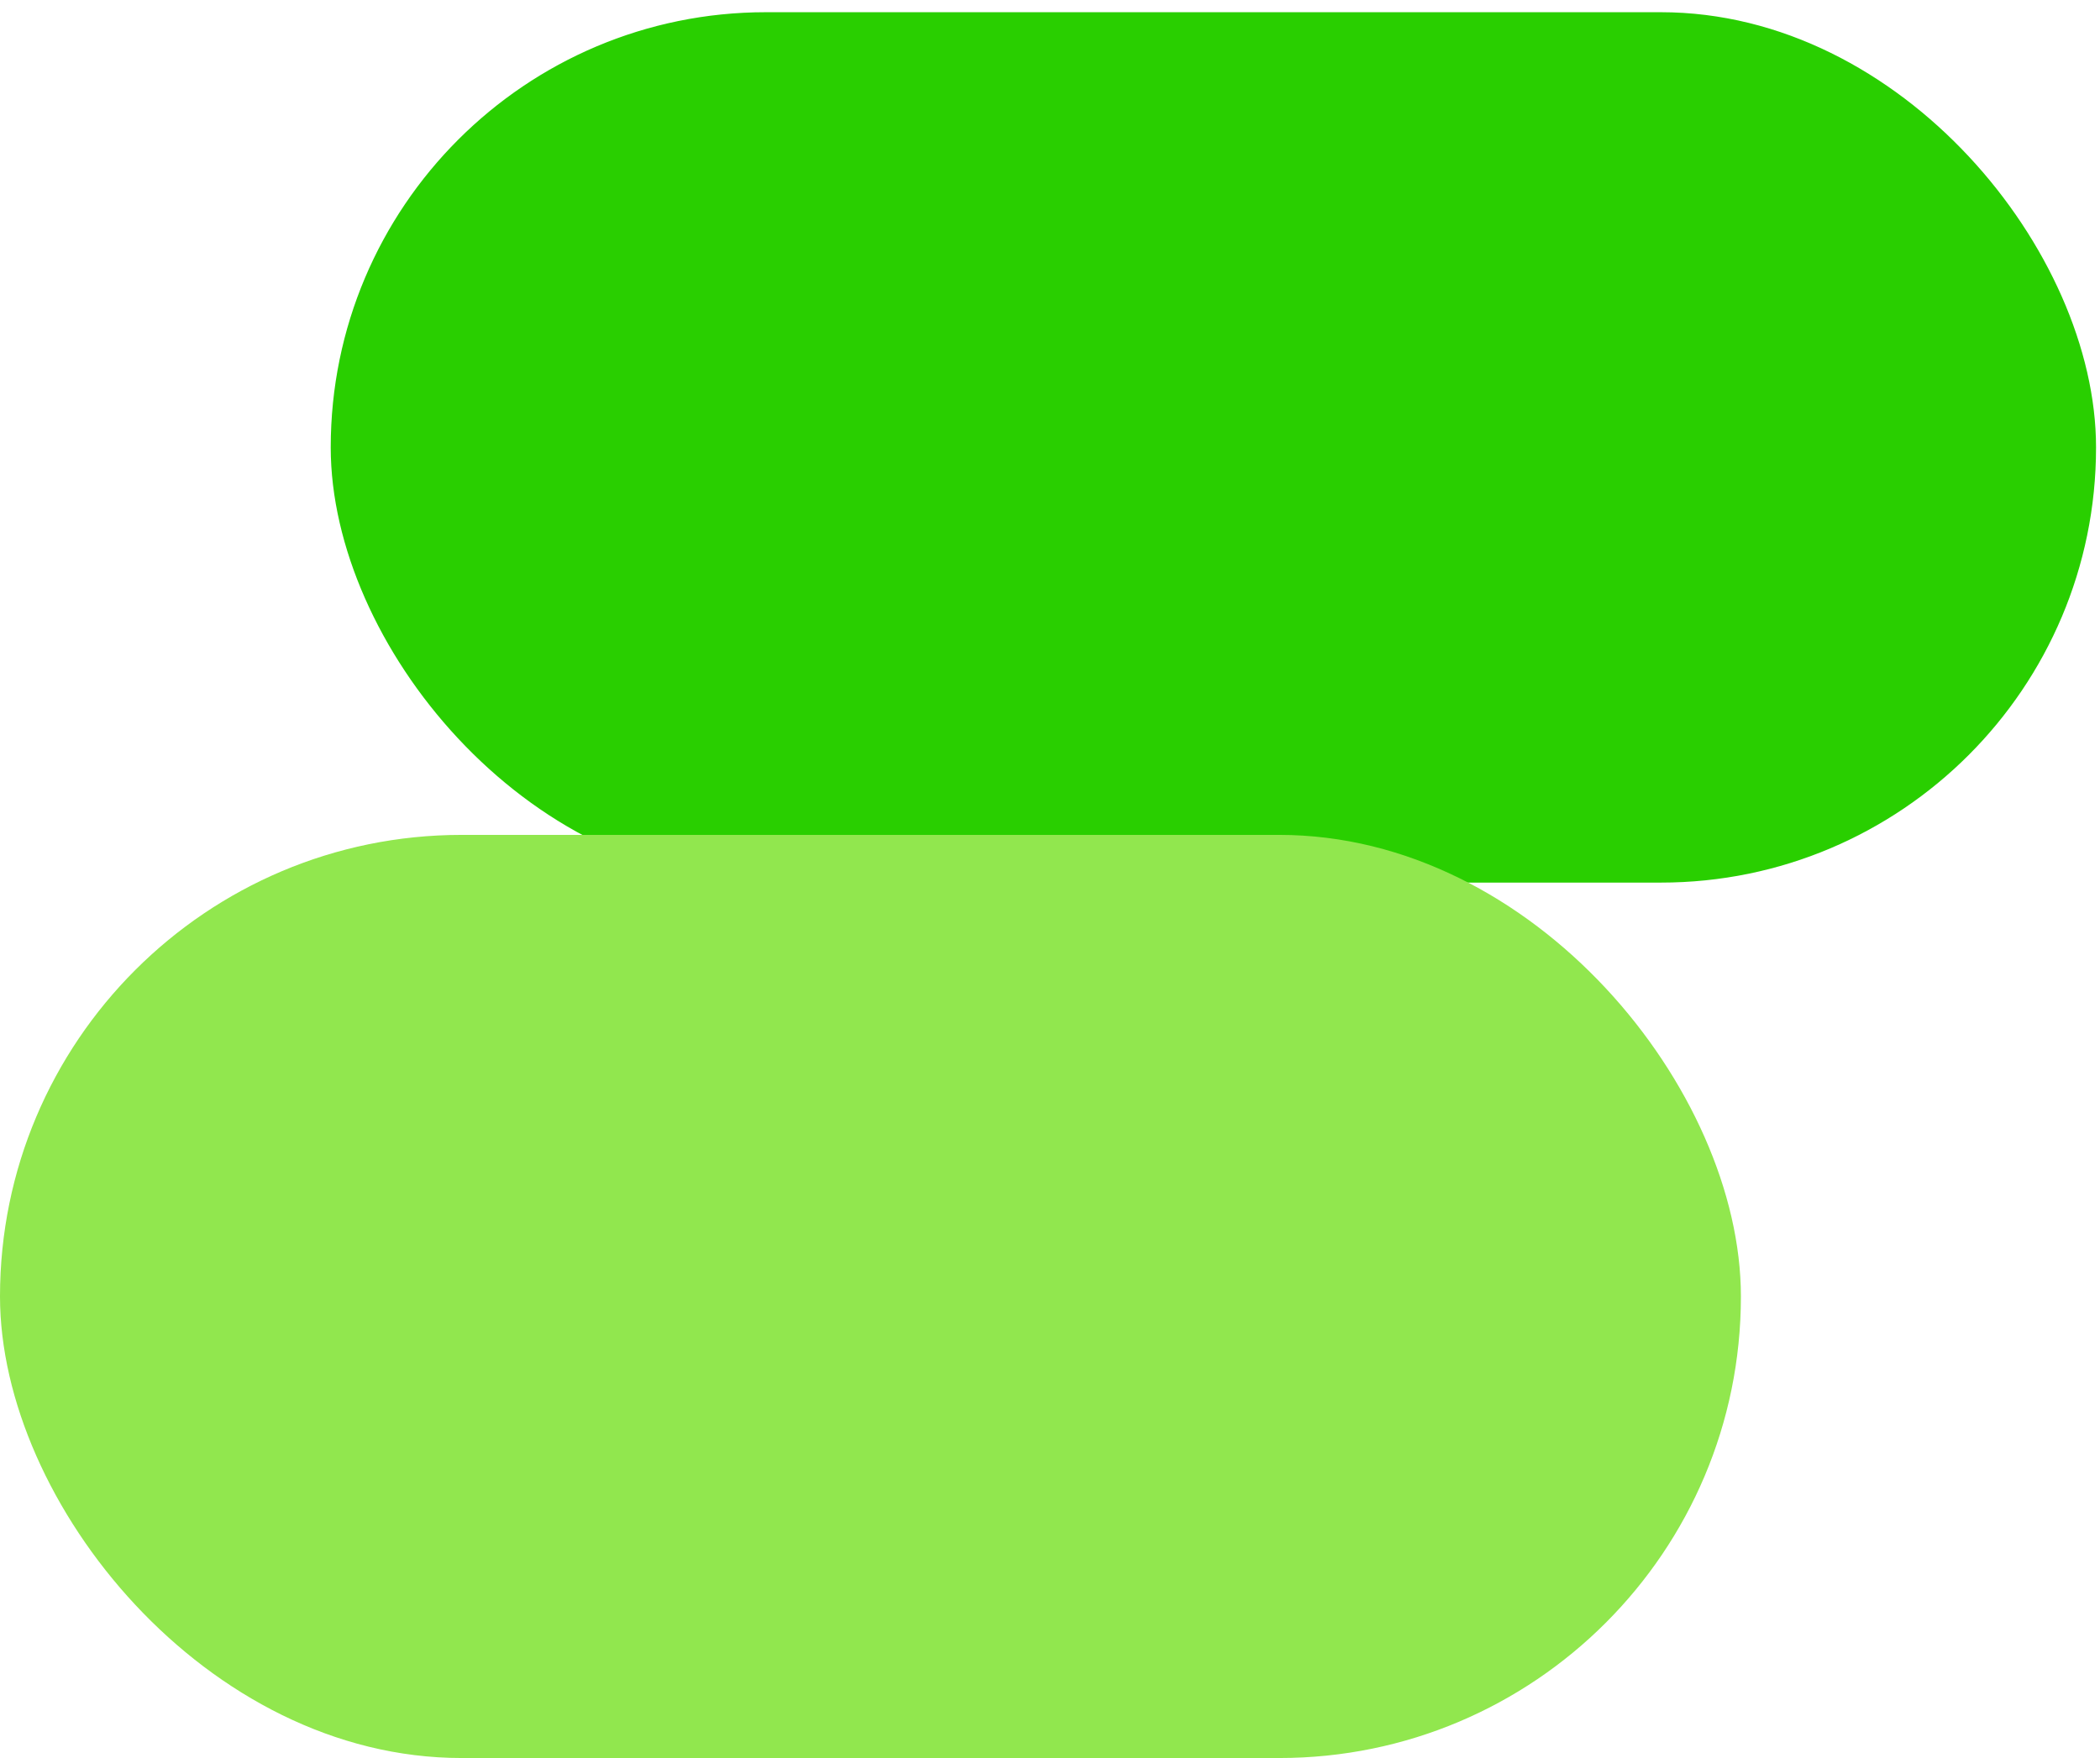 <svg width="86" height="72" viewBox="0 0 86 72" fill="none" xmlns="http://www.w3.org/2000/svg">
<rect x="14.044" y="1" width="71.294" height="34.647" rx="17.323" fill="#29CF00" stroke="#29CF00"/>
<rect y="34.193" width="71.294" height="37.807" rx="18.904" fill="#91E74E"/>
</svg>
